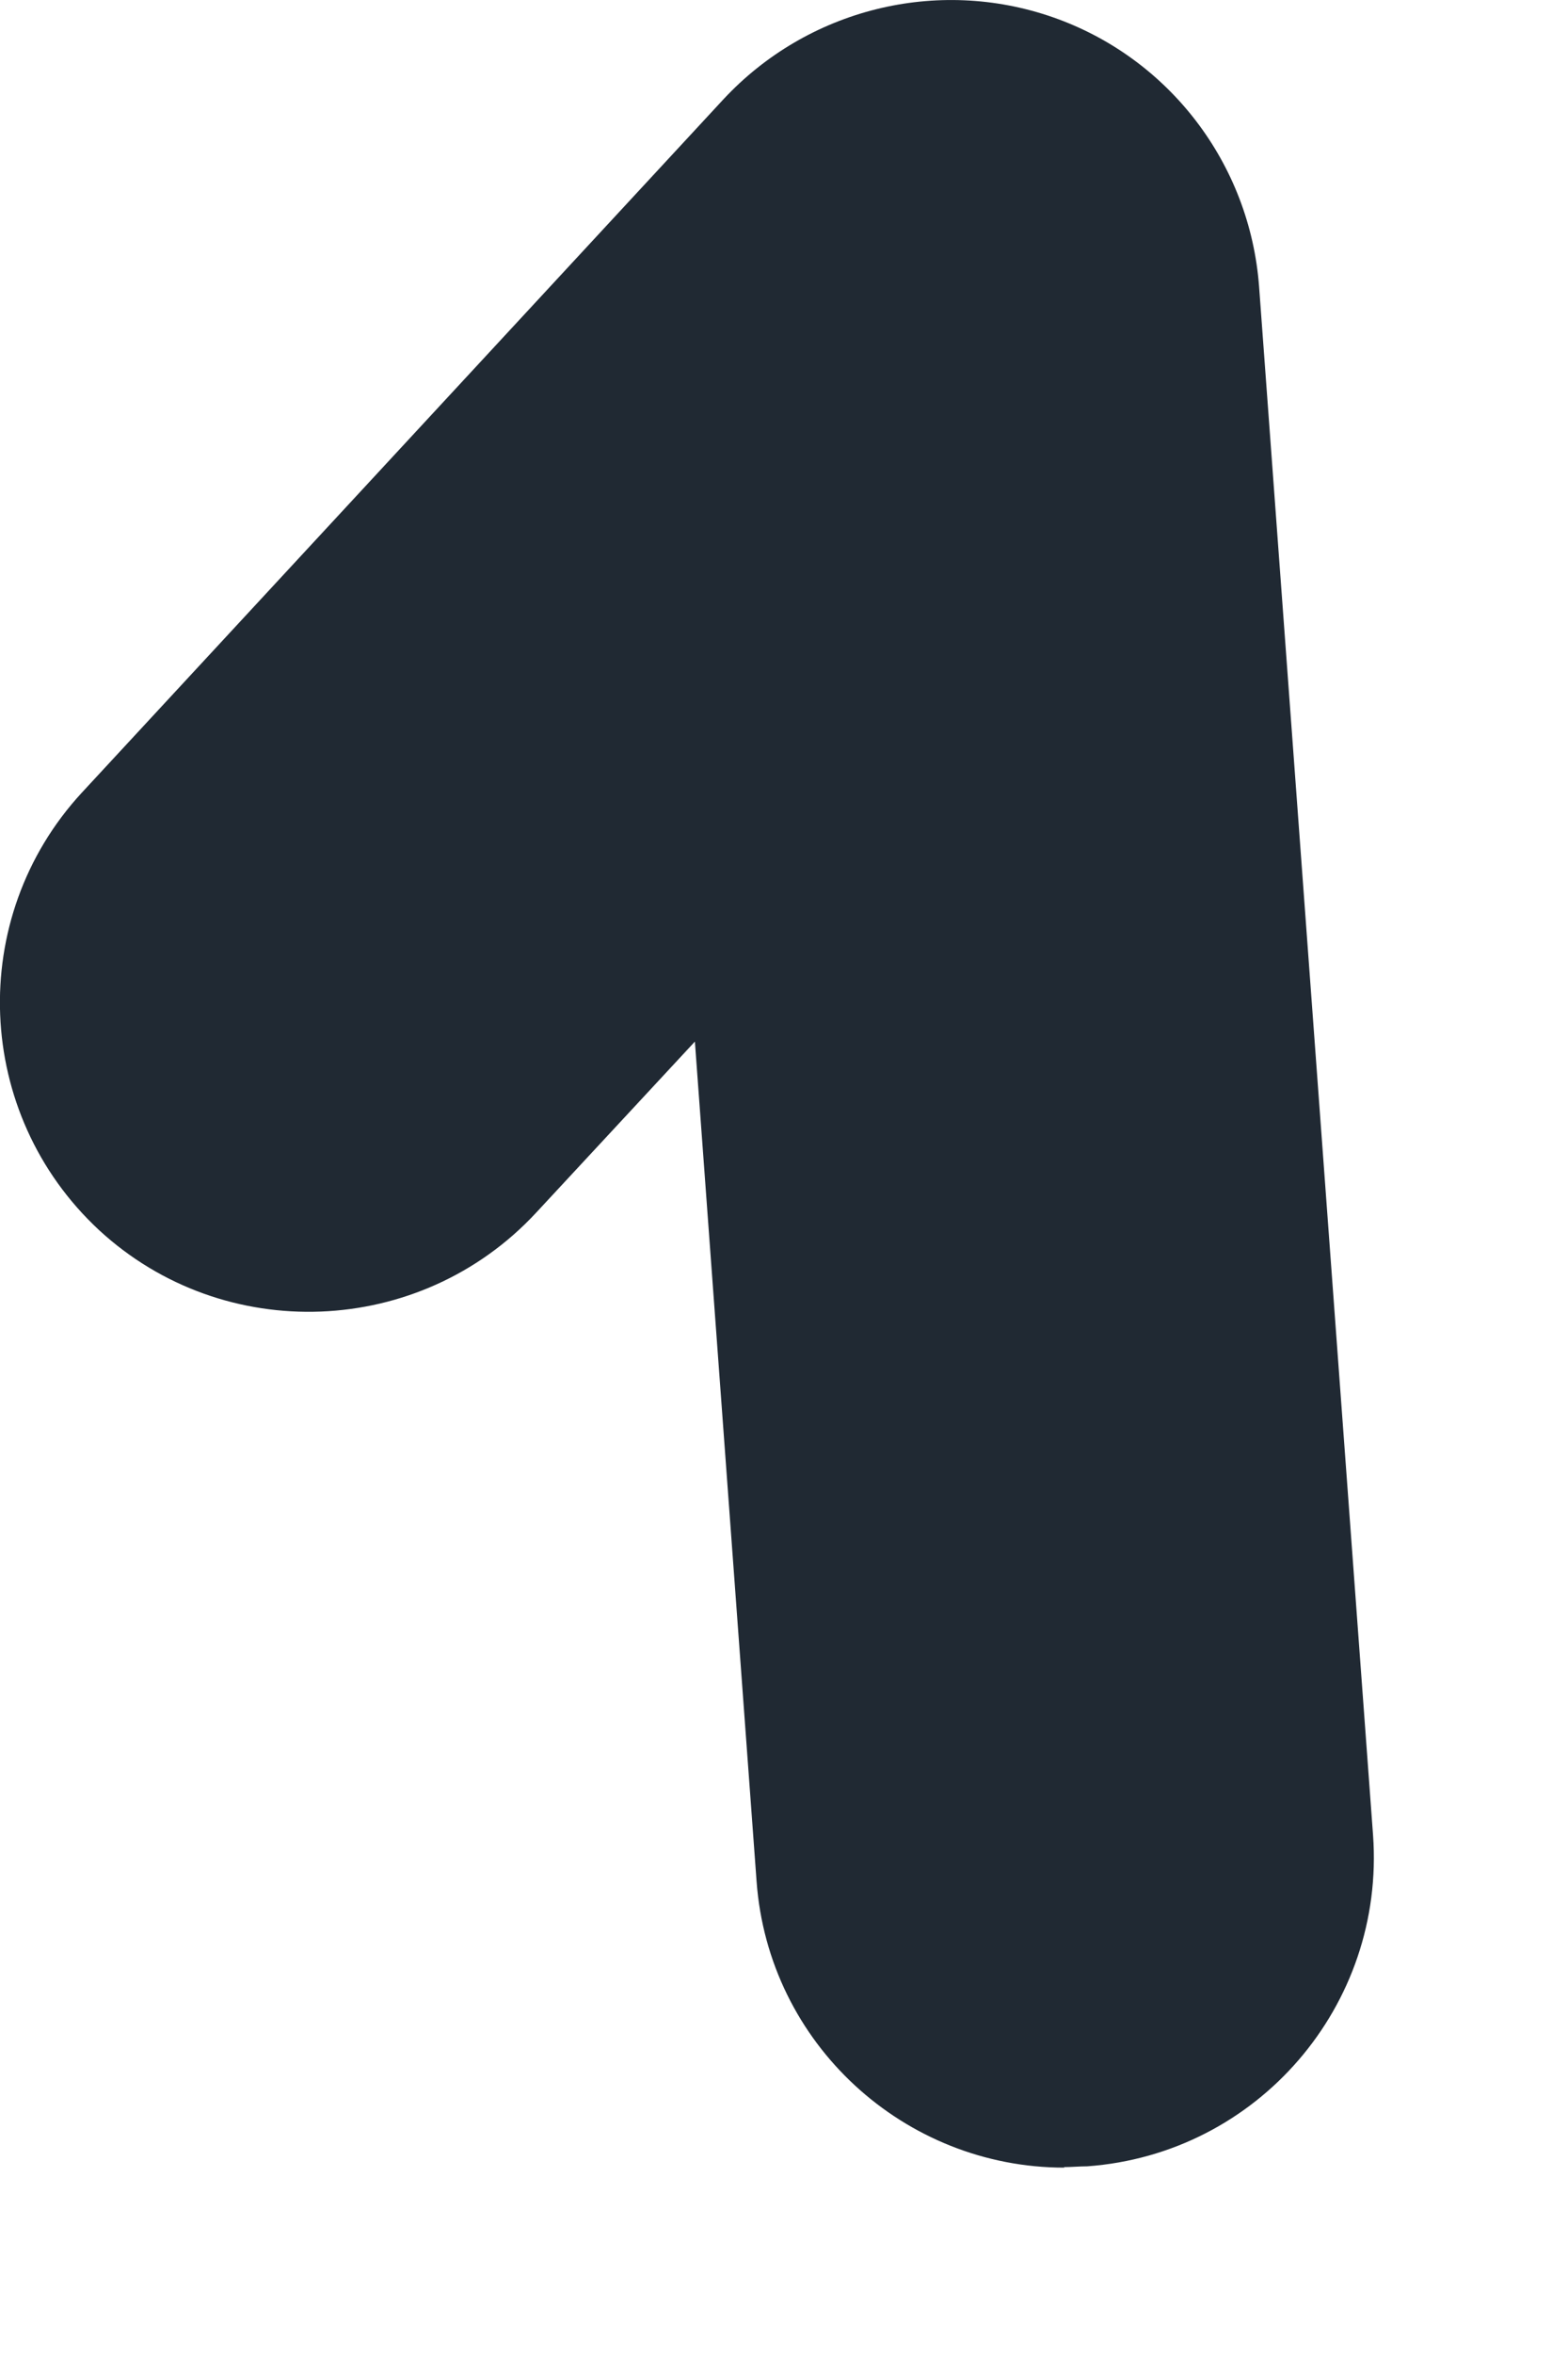 <svg preserveAspectRatio="none" width="100%" height="100%" overflow="visible" style="display: block;" viewBox="0 0 6 9" fill="none" xmlns="http://www.w3.org/2000/svg">
<path id="Vector" d="M4.073 8.291C3.461 8.291 2.94 7.818 2.895 7.195L2.659 3.984L2.051 4.639C1.607 5.117 0.857 5.146 0.379 4.705C-0.1 4.26 -0.129 3.511 0.313 3.032L2.769 0.379C3.09 0.035 3.584 -0.089 4.029 0.066C4.473 0.221 4.783 0.626 4.818 1.097L5.254 7.019C5.301 7.671 4.812 8.239 4.16 8.286C4.131 8.286 4.1 8.289 4.071 8.289L4.073 8.291Z" fill="#202933"/>
</svg>
